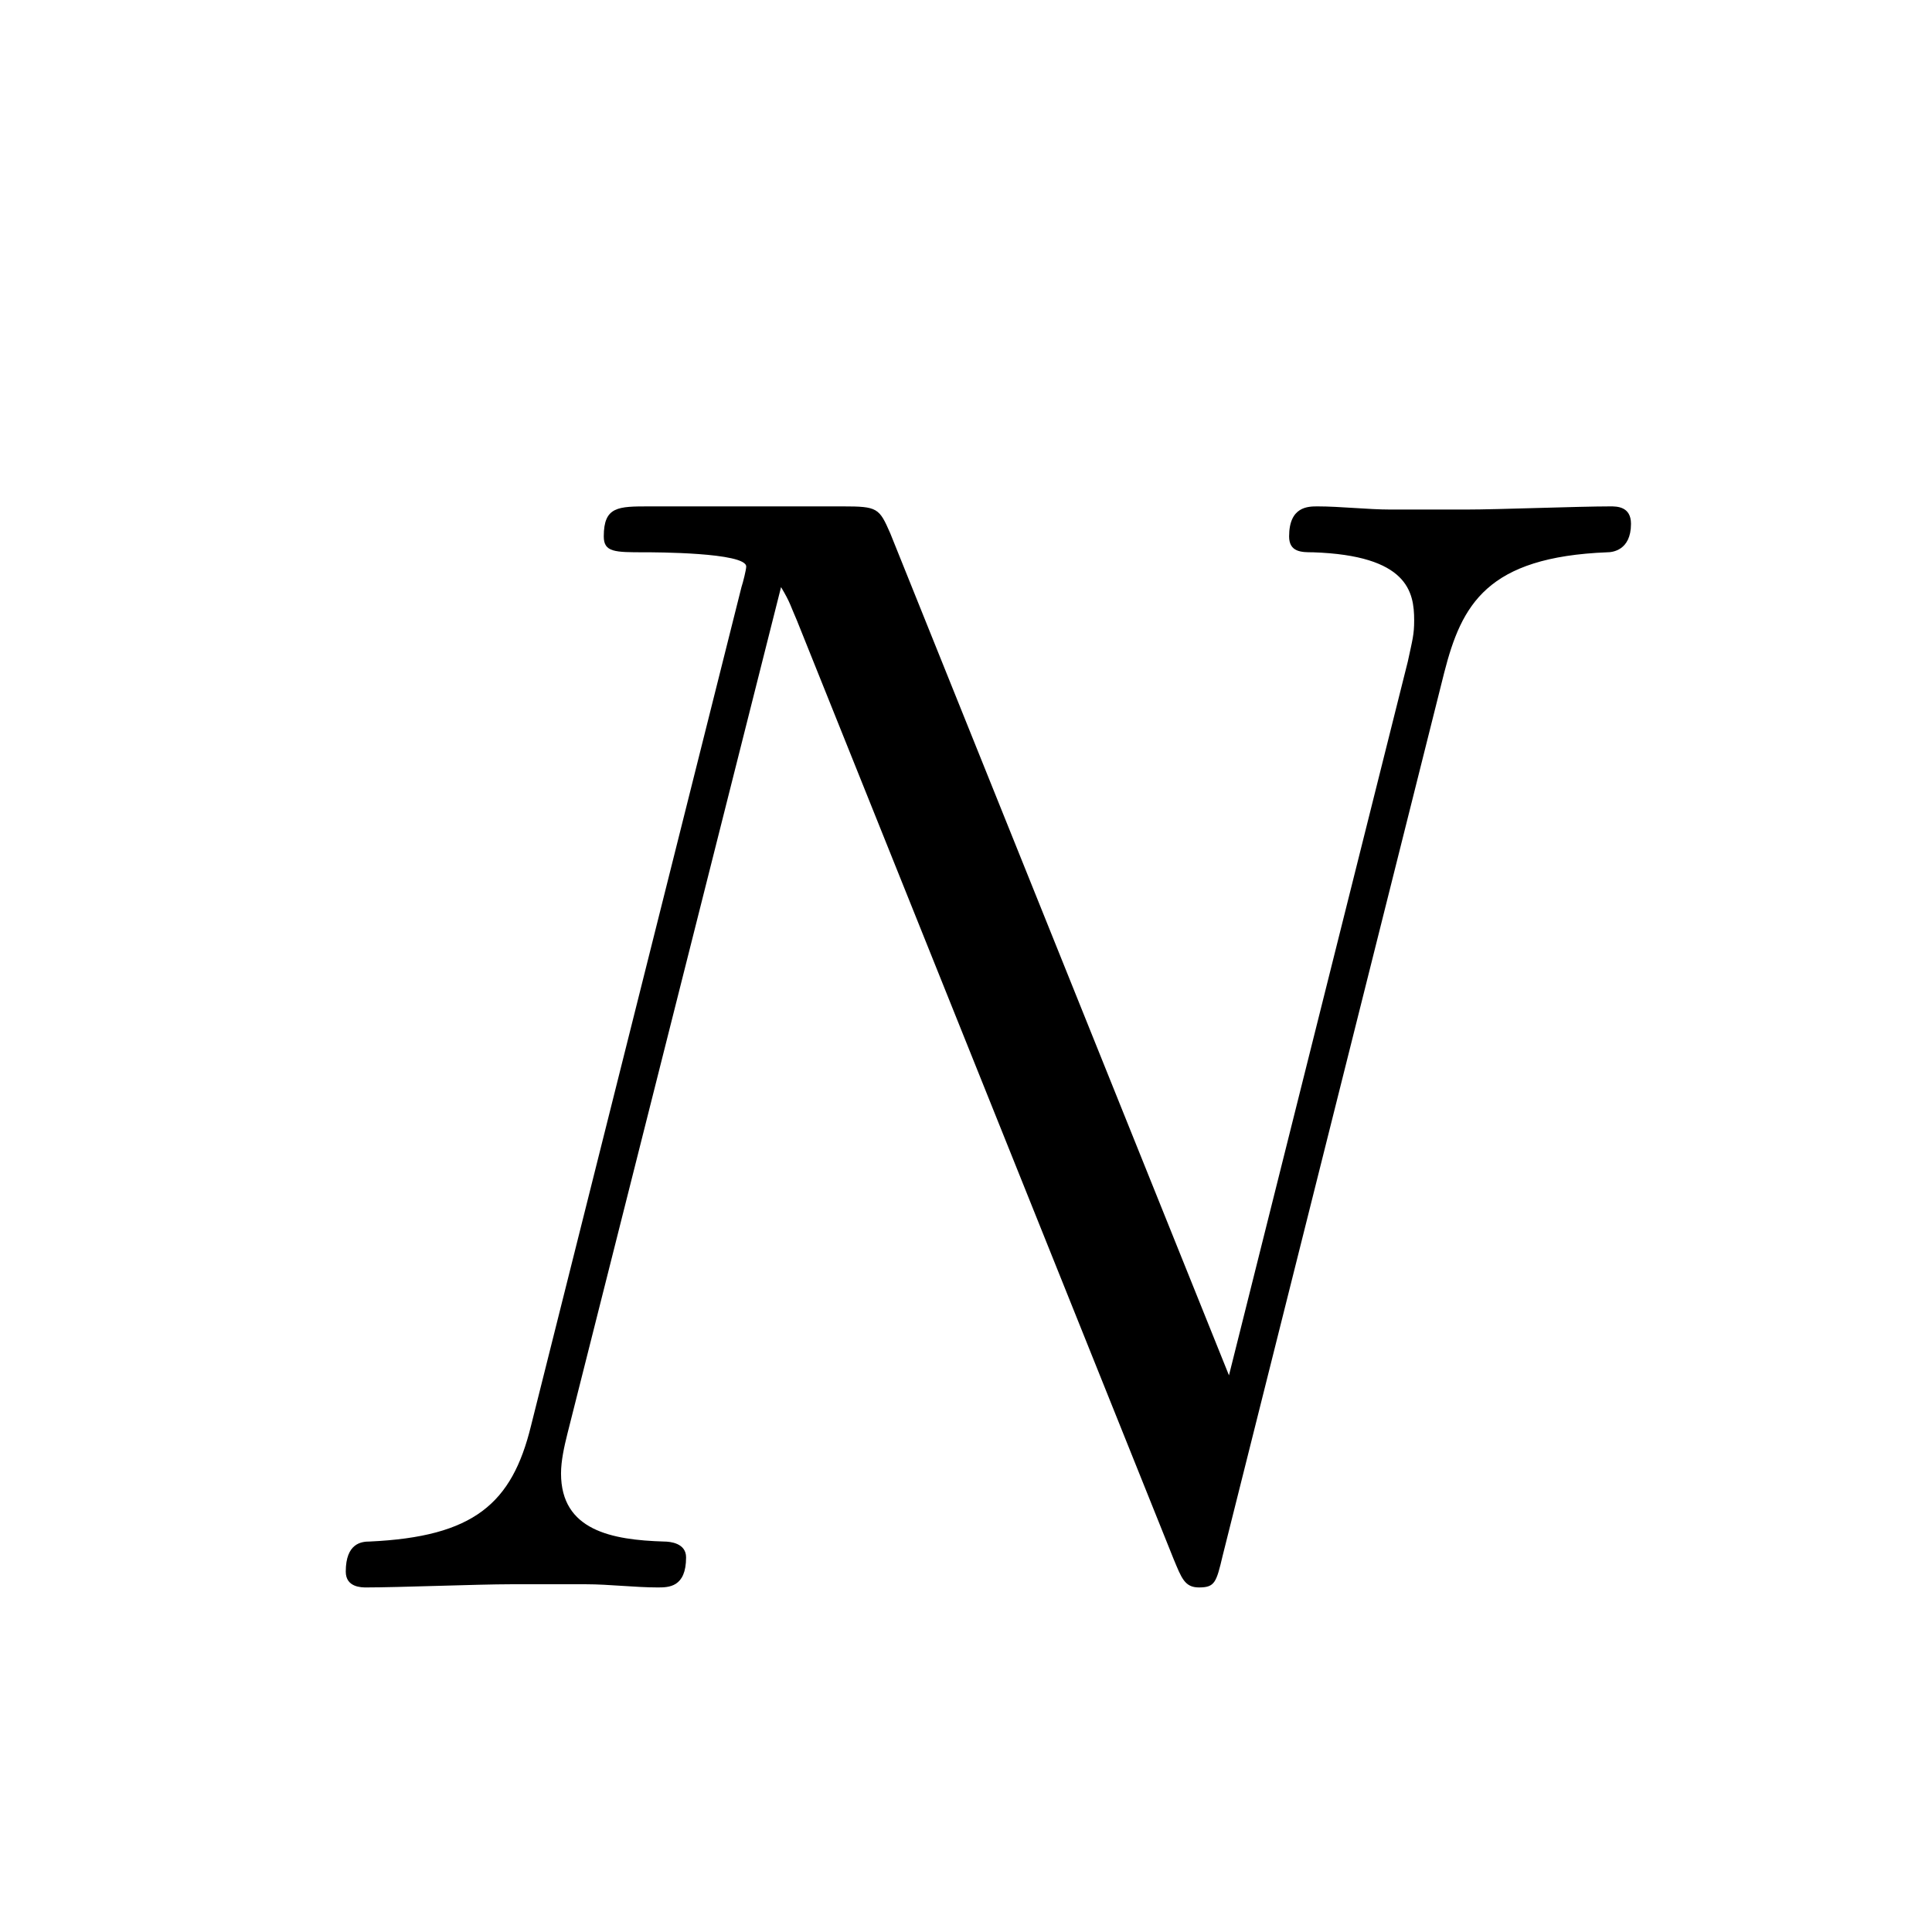 <?xml version="1.0" encoding="UTF-8"?>
<svg width="96px" height="96px" viewBox="0 0 96 96" version="1.1" xmlns="http://www.w3.org/2000/svg" xmlns:xlink="http://www.w3.org/1999/xlink">
    <!-- Generator: Sketch 48.1 (47250) - http://www.bohemiancoding.com/sketch -->
    <title>un</title>
    <desc>Created with Sketch.</desc>
    <defs></defs>
    <g id="numbers,-letters,-operators" stroke="none" stroke-width="1" fill="none" fill-rule="evenodd">
        <g id="un" fill="#000000" fill-rule="nonzero">
            <g transform="translate(11, 16)" id="g0-78">
                <path d="M60.763,17.42 C61.628,14.038 62.887,11.679 68.864,11.443 C69.1,11.443 70.043,11.364 70.043,10.027 C70.043,9.162 69.336,9.162 69.021,9.162 C67.448,9.162 63.437,9.319 61.864,9.319 L58.089,9.319 C56.988,9.319 55.572,9.162 54.471,9.162 C53.999,9.162 53.055,9.162 53.055,10.656 C53.055,11.443 53.685,11.443 54.235,11.443 C58.954,11.6 59.269,13.409 59.269,14.825 C59.269,15.533 59.19,15.768 58.954,16.869 L50.067,52.34 L33.236,10.499 C32.686,9.241 32.607,9.162 30.877,9.162 L21.282,9.162 C19.709,9.162 19.001,9.162 19.001,10.656 C19.001,11.443 19.551,11.443 21.046,11.443 C21.439,11.443 26.079,11.443 26.079,12.151 C26.079,12.308 25.922,12.937 25.843,13.173 L15.383,54.856 C14.439,58.71 12.552,60.362 7.361,60.598 C6.968,60.598 6.181,60.676 6.181,62.092 C6.181,62.879 6.968,62.879 7.204,62.879 C8.777,62.879 12.788,62.721 14.361,62.721 L18.136,62.721 C19.237,62.721 20.574,62.879 21.675,62.879 C22.225,62.879 23.091,62.879 23.091,61.384 C23.091,60.676 22.304,60.598 21.99,60.598 C19.394,60.519 16.877,60.047 16.877,57.216 C16.877,56.587 17.035,55.879 17.192,55.25 L27.81,13.173 C28.281,13.959 28.281,14.117 28.596,14.825 L47.314,61.463 C47.708,62.407 47.865,62.879 48.573,62.879 C49.359,62.879 49.438,62.643 49.752,61.306 L60.763,17.42 Z"></path>
            </g>
        </g>
    </g>
</svg>